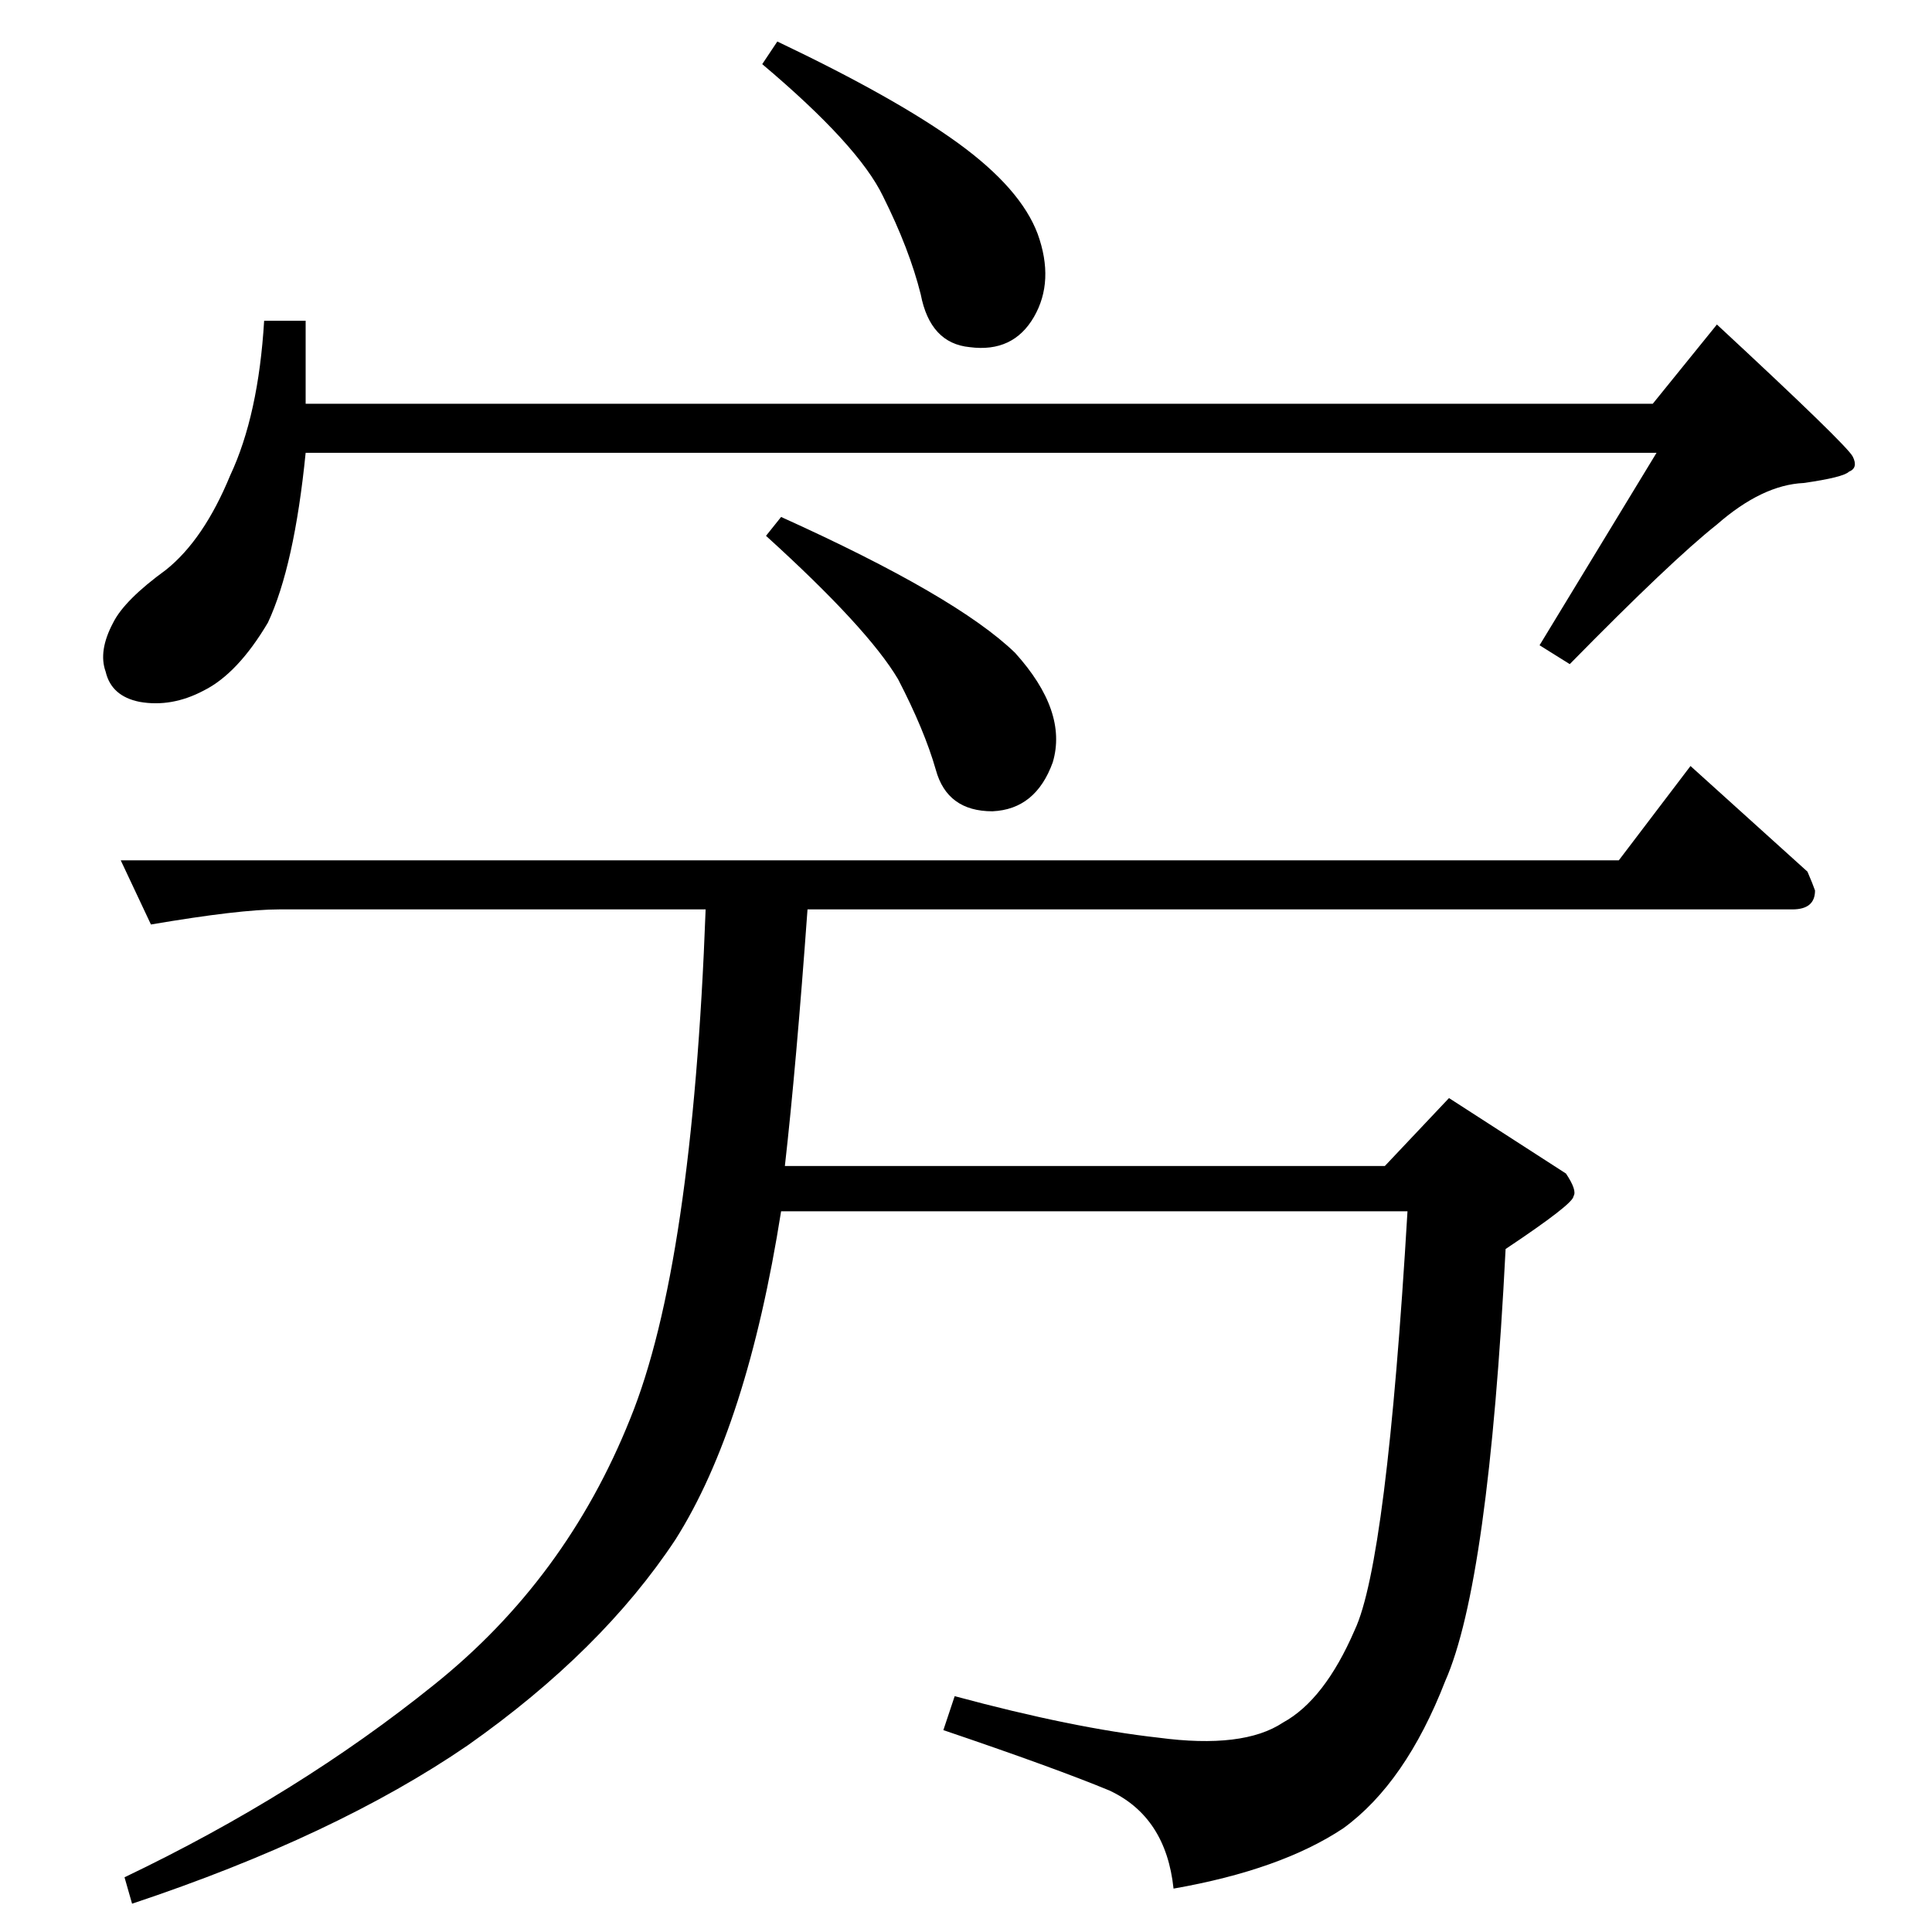 <?xml version="1.0" standalone="no"?>
<!DOCTYPE svg PUBLIC "-//W3C//DTD SVG 1.1//EN" "http://www.w3.org/Graphics/SVG/1.1/DTD/svg11.dtd" >
<svg xmlns="http://www.w3.org/2000/svg" xmlns:xlink="http://www.w3.org/1999/xlink" version="1.1" viewBox="0 -205 1024 1024">
  <g transform="matrix(1 0 0 -1 0 819)">
   <path fill="currentColor"
d="M858 568l38 50l62 -56q3 -7 4 -10q0 -10 -12 -10h-522q-6 -83 -12 -136h318l34 36l62 -40q6 -9 4 -12q0 -4 -36 -28q-9 -177 -32 -229q-21 -54 -54 -78q-33 -22 -90 -32q-4 38 -34 52q-29 12 -88 32l6 18q63 -17 108 -22q45 -6 66 8q22 12 38 49q17 36 28 222h-332
q-18 -114 -56 -174q-39 -59 -110 -109q-70 -48 -178 -84l-4 14q92 44 164 102q70 56 104 141q33 81 40 270h-226q-21 0 -68 -8l-16 34h794v0v0zM140 854h22v-44h714l34 42q69 -64 72 -70t-2 -8q-3 -3 -24 -6q-22 -1 -46 -22q-24 -19 -78 -74l-16 10l62 102h-716
q-6 -60 -20 -90q-16 -27 -34 -36q-17 -9 -34 -6q-15 3 -18 16q-4 11 4 26q6 12 28 28q20 16 34 50q15 32 18 82v0v0zM404 990l8 12q63 -30 96 -54t42 -48q9 -25 -2 -44t-34 -16q-21 2 -26 28q-6 24 -20 52q-13 27 -64 70v0v0zM406 740l8 10q93 -42 124 -72q28 -31 20 -58
q-9 -25 -32 -26q-24 0 -30 22q-6 21 -20 48q-16 27 -70 76v0v0z" />
  </g>

</svg>
